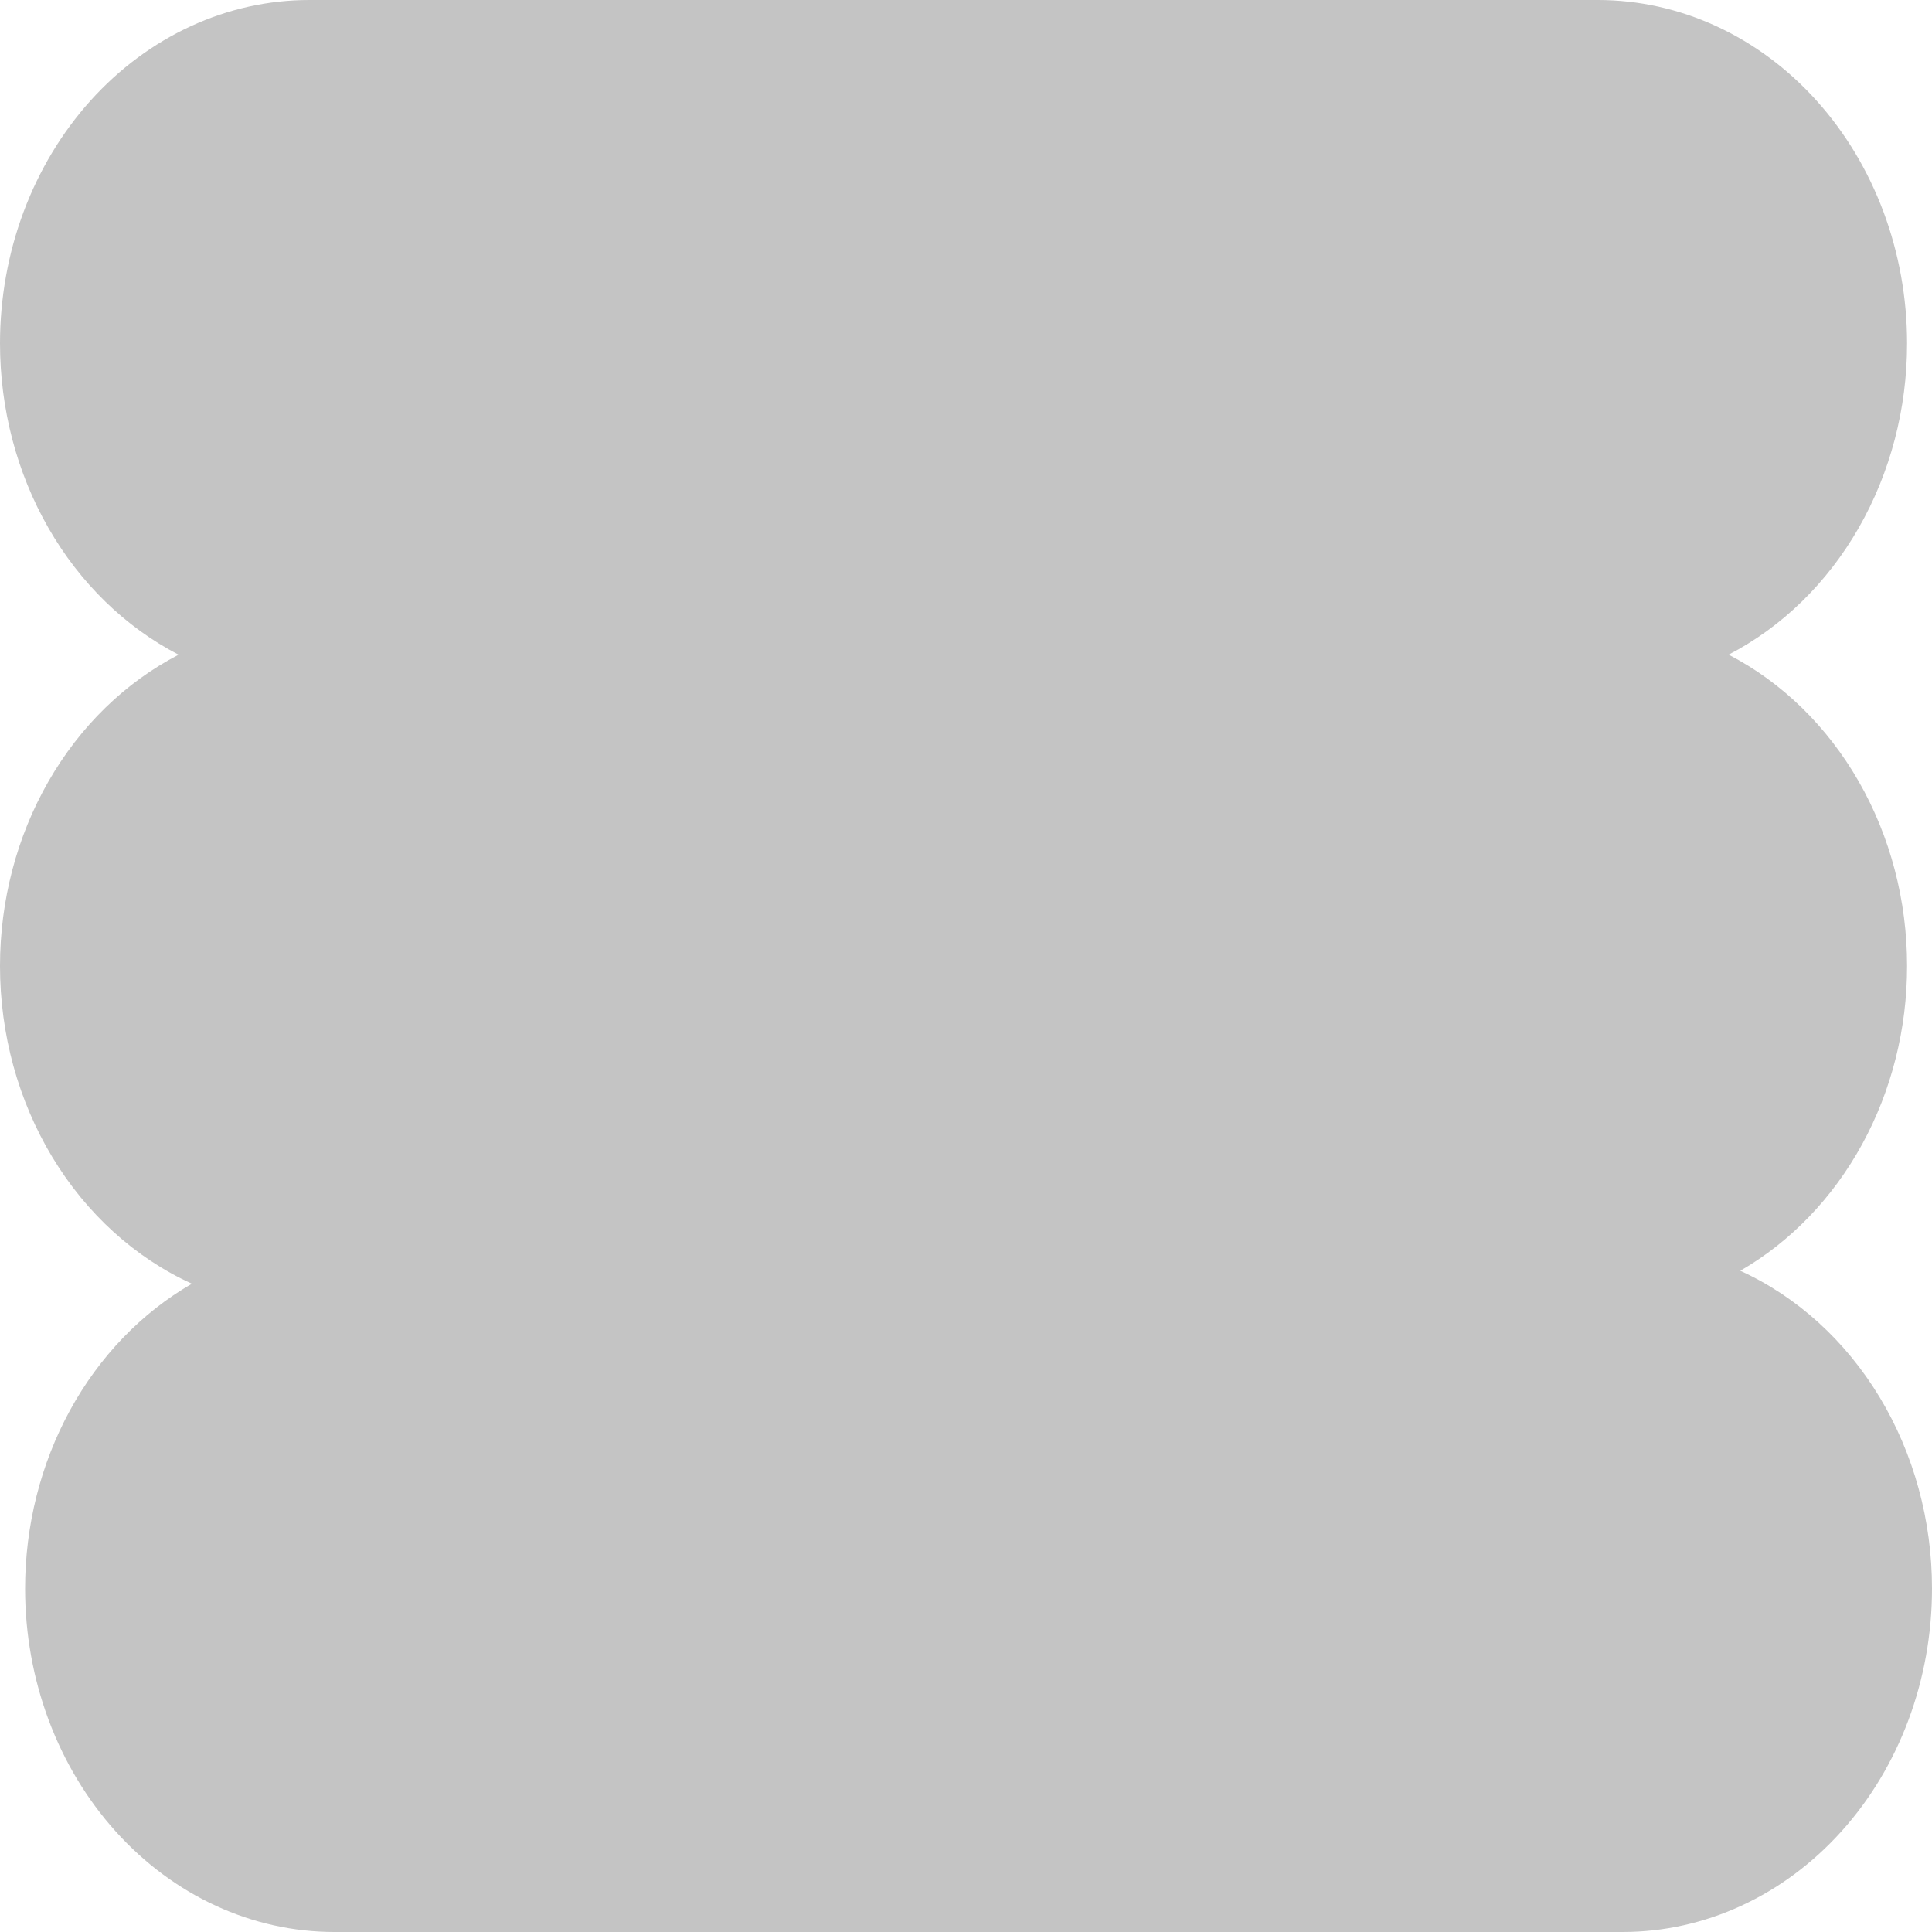 <svg width="80" height="80" viewBox="0 0 80 80" fill="none" xmlns="http://www.w3.org/2000/svg">
<path d="M72.062 52.62C74.144 51.42 75.889 49.608 77.107 47.382C78.325 45.156 78.969 42.602 78.968 39.997V39.997C78.969 37.29 78.274 34.64 76.965 32.356C75.656 30.073 73.788 28.252 71.579 27.108C73.787 25.963 75.656 24.142 76.965 21.859C78.274 19.576 78.969 16.925 78.968 14.218V14.218C78.968 10.447 77.619 6.831 75.218 4.164C72.817 1.498 69.56 1.25308e-06 66.164 1.25308e-06H12.809C11.127 -0.001 9.462 0.366 7.908 1.081C6.354 1.795 4.942 2.842 3.752 4.162C2.563 5.483 1.619 7.05 0.975 8.776C0.331 10.501 -7.3862e-08 12.351 7.43494e-08 14.218V14.218C-0 16.926 0.695 19.577 2.005 21.861C3.315 24.145 5.185 25.965 7.395 27.11C5.185 28.254 3.315 30.074 2.006 32.358C0.696 34.641 -0 37.292 7.43494e-08 39.999V39.999C-9.82963e-05 42.82 0.755 45.577 2.17 47.92C3.585 50.263 5.595 52.086 7.945 53.157C5.863 54.357 4.118 56.169 2.9 58.395C1.683 60.62 1.039 63.175 1.039 65.78V65.78C1.039 69.551 2.388 73.168 4.79 75.835C7.191 78.502 10.449 80 13.845 80H67.203C70.598 79.997 73.853 78.498 76.253 75.831C78.653 73.164 80.001 69.548 80 65.778V65.778C80.001 62.958 79.246 60.201 77.833 57.858C76.42 55.515 74.411 53.692 72.062 52.62V52.62Z" fill="#C4C4C4"/>
</svg>
